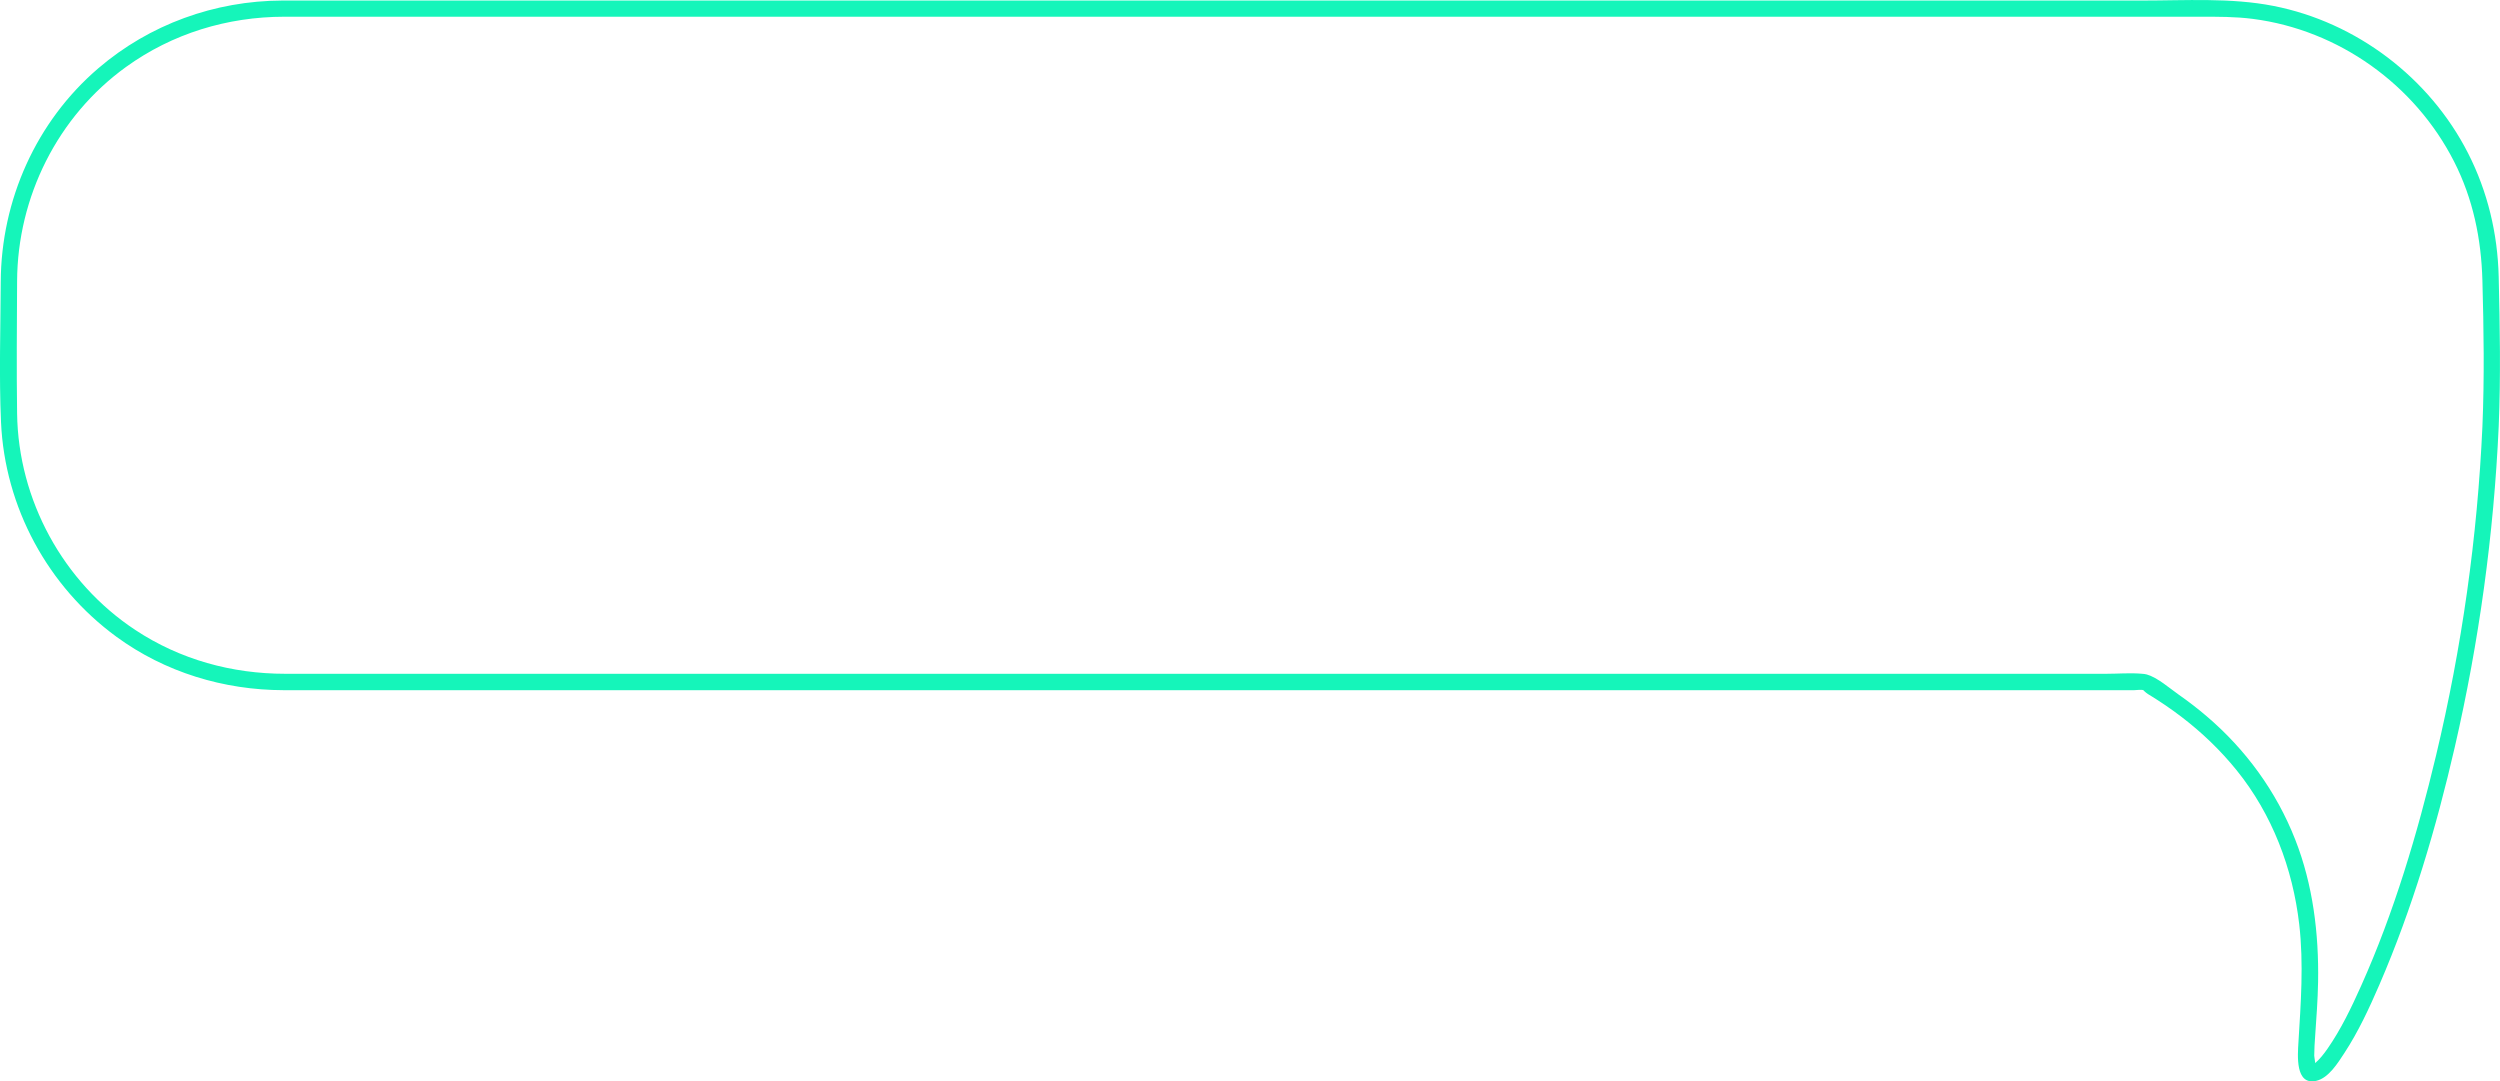 <svg xmlns="http://www.w3.org/2000/svg" id="Layer_1" viewBox="543.36 160.44 460.38 199.13"><defs><style>.cls-1{fill:#15f5ba;}</style></defs><path class="cls-1" d="M1000.5,239c-.92,20.39-3.79,40.68-8.53,60.54-3.45,14.45-7.73,28.9-13.82,42.48-1.78,3.97-3.69,7.97-6.18,11.55-.68.98-1.43,1.93-2.34,2.71-.01.01-.45.29-.44.25.02-.11.49.25.51.22.13-.26-.17-1.62-.17-1.92,0-1.2.09-2.39.17-3.59.23-3.32.48-6.63.54-9.95.16-8.9-.94-17.92-4.21-26.24-3.46-8.84-9.12-16.6-16.34-22.74-1.64-1.4-3.36-2.72-5.13-3.96-1.65-1.16-3.89-3.14-5.85-3.7-.33-.09-.53-.1-.84-.13-2.18-.2-4.47,0-6.65,0h-327.25c-2.69,0-5.38,0-8.07,0-9.84,0-19.36-2.61-27.61-8.06-13.32-8.79-21.57-23.95-21.78-39.9-.11-8.11-.04-16.23,0-24.34.07-15.49,7.44-30.34,20.06-39.45,8.53-6.16,18.66-9.24,29.14-9.25,7.51,0,15.03,0,22.54,0h330.29c3.24,0,6.46-.02,9.69.4,15.8,2.04,29.83,12.08,37.05,26.26,3.5,6.87,5.01,14.24,5.22,21.9.25,9,.38,17.95,0,26.95-.08,1.93,2.92,1.93,3,0,.39-9.23.22-18.42,0-27.64-.19-7.92-2.03-15.65-5.63-22.72-7.08-13.9-20.55-24.14-35.86-27.14-7.84-1.54-16.2-.99-24.16-.99h-336.09c-2.14,0-4.29,0-6.43,0-12.42.05-24.42,4.38-33.87,12.48-11.44,9.8-17.89,24.28-17.96,39.3-.04,8.6-.33,17.27.05,25.86.69,15.66,8.62,30.28,21.25,39.52,8.94,6.54,19.76,9.82,30.8,9.84,7.75.01,15.49,0,23.24,0h317.55c.47,0,1.24-.15,1.69,0-.08-.03.49.5.81.7,2.13,1.29,4.2,2.69,6.18,4.2,3.75,2.86,7.19,6.16,10.16,9.83,6.55,8.1,10.35,18.08,11.54,28.39.84,7.29.29,14.52-.15,21.81-.13,2.26-.62,7.9,3.28,7.01,2.29-.52,3.99-3.3,5.17-5.1,2.59-3.95,4.6-8.3,6.47-12.62,6.08-14.07,10.46-28.89,13.89-43.8,4.45-19.34,7.17-39.09,8.07-58.92.09-1.93-2.91-1.93-3,0Z"></path></svg>
